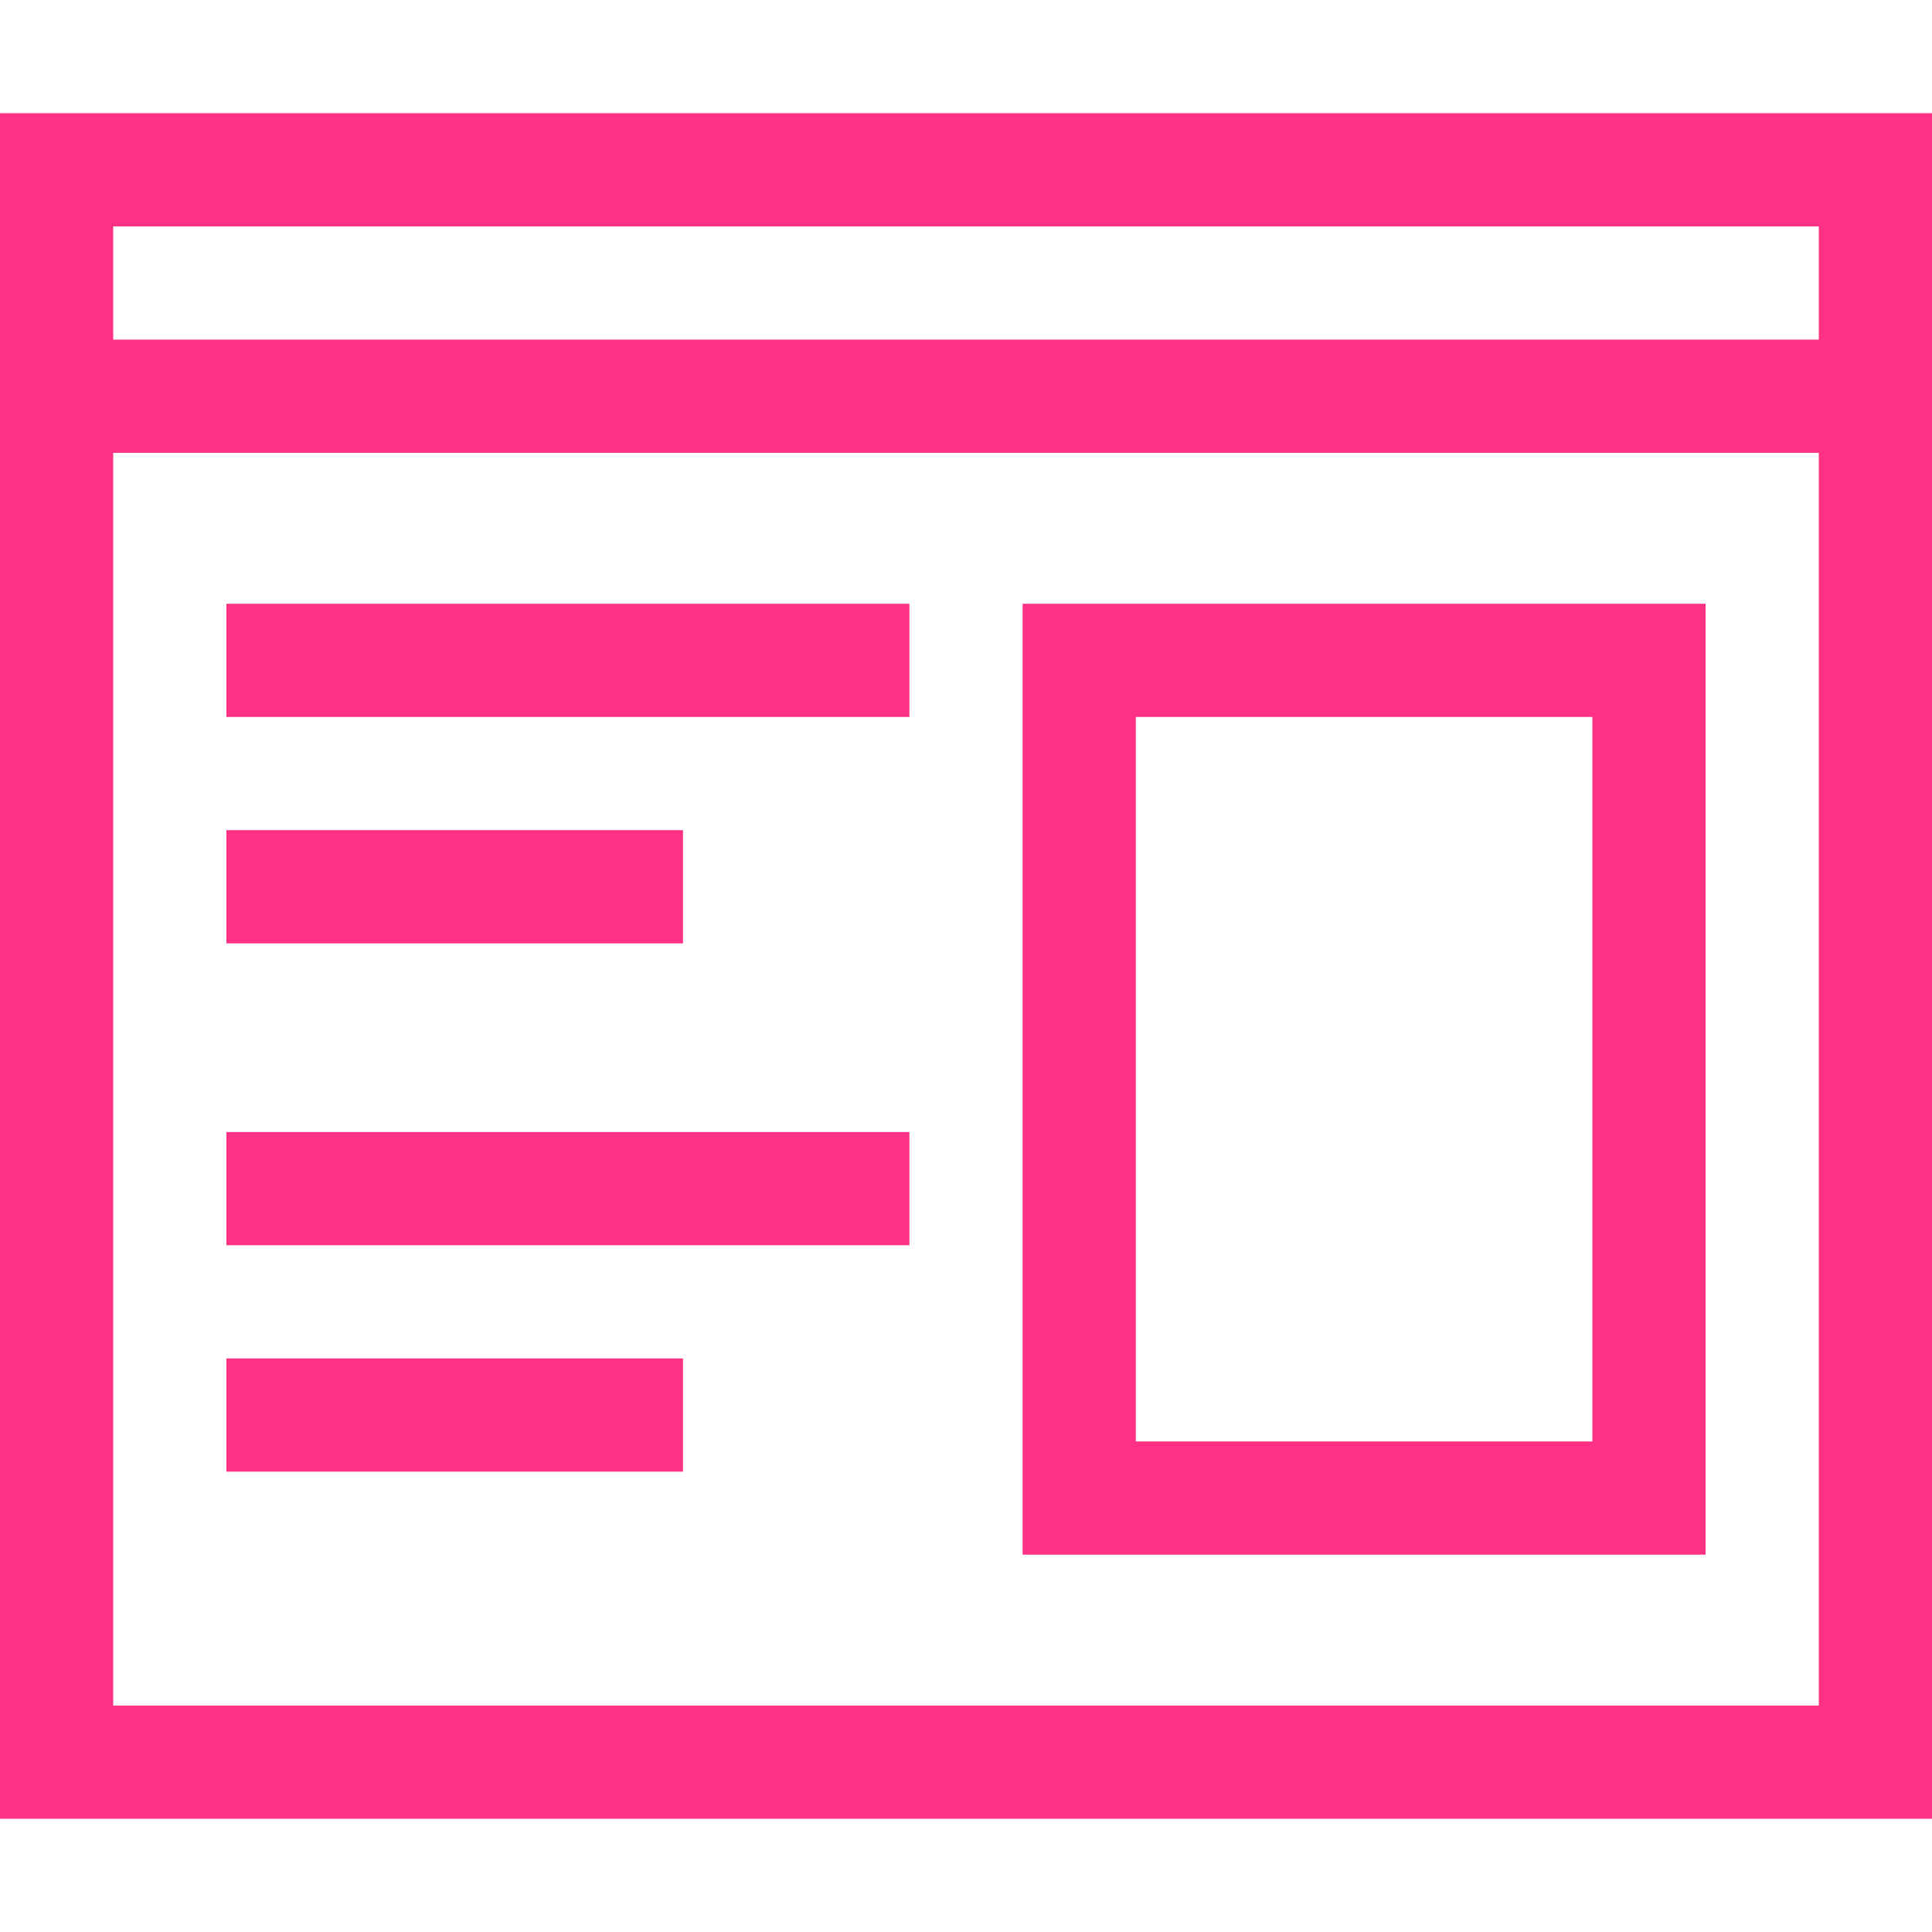 <?xml version="1.0"?>
<svg xmlns="http://www.w3.org/2000/svg" xmlns:xlink="http://www.w3.org/1999/xlink" version="1.1" id="Capa_1" x="0px" y="0px" viewBox="0 0 512 512" style="enable-background:new 0 0 512 512;" xml:space="preserve" width="512px" height="512px" class=""><g><g>
	<g>
		<path d="M0,30v452h512V30H0z M482,452H30V120h452V452z M482,90H30V60h452V90z" data-original="#000000" class="active-path" data-old_color="#ff3184" fill="#ff3184"/>
	</g>
</g><g>
	<g>
		<path d="M271,160v252h181V160H271z M422,382H301V190h121V382z" data-original="#000000" class="active-path" data-old_color="#ff3184" fill="#ff3184"/>
	</g>
</g><g>
	<g>
		<rect x="60" y="160" width="181" height="30" data-original="#000000" class="active-path" data-old_color="#ff3184" fill="#ff3184"/>
	</g>
</g><g>
	<g>
		<rect x="60" y="220" width="121" height="30" data-original="#000000" class="active-path" data-old_color="#ff3184" fill="#ff3184"/>
	</g>
</g><g>
	<g>
		<rect x="60" y="300" width="181" height="30" data-original="#000000" class="active-path" data-old_color="#ff3184" fill="#ff3184"/>
	</g>
</g><g>
	<g>
		<rect x="60" y="360" width="121" height="30" data-original="#000000" class="active-path" data-old_color="#ff3184" fill="#ff3184"/>
	</g>
</g></g> </svg>
